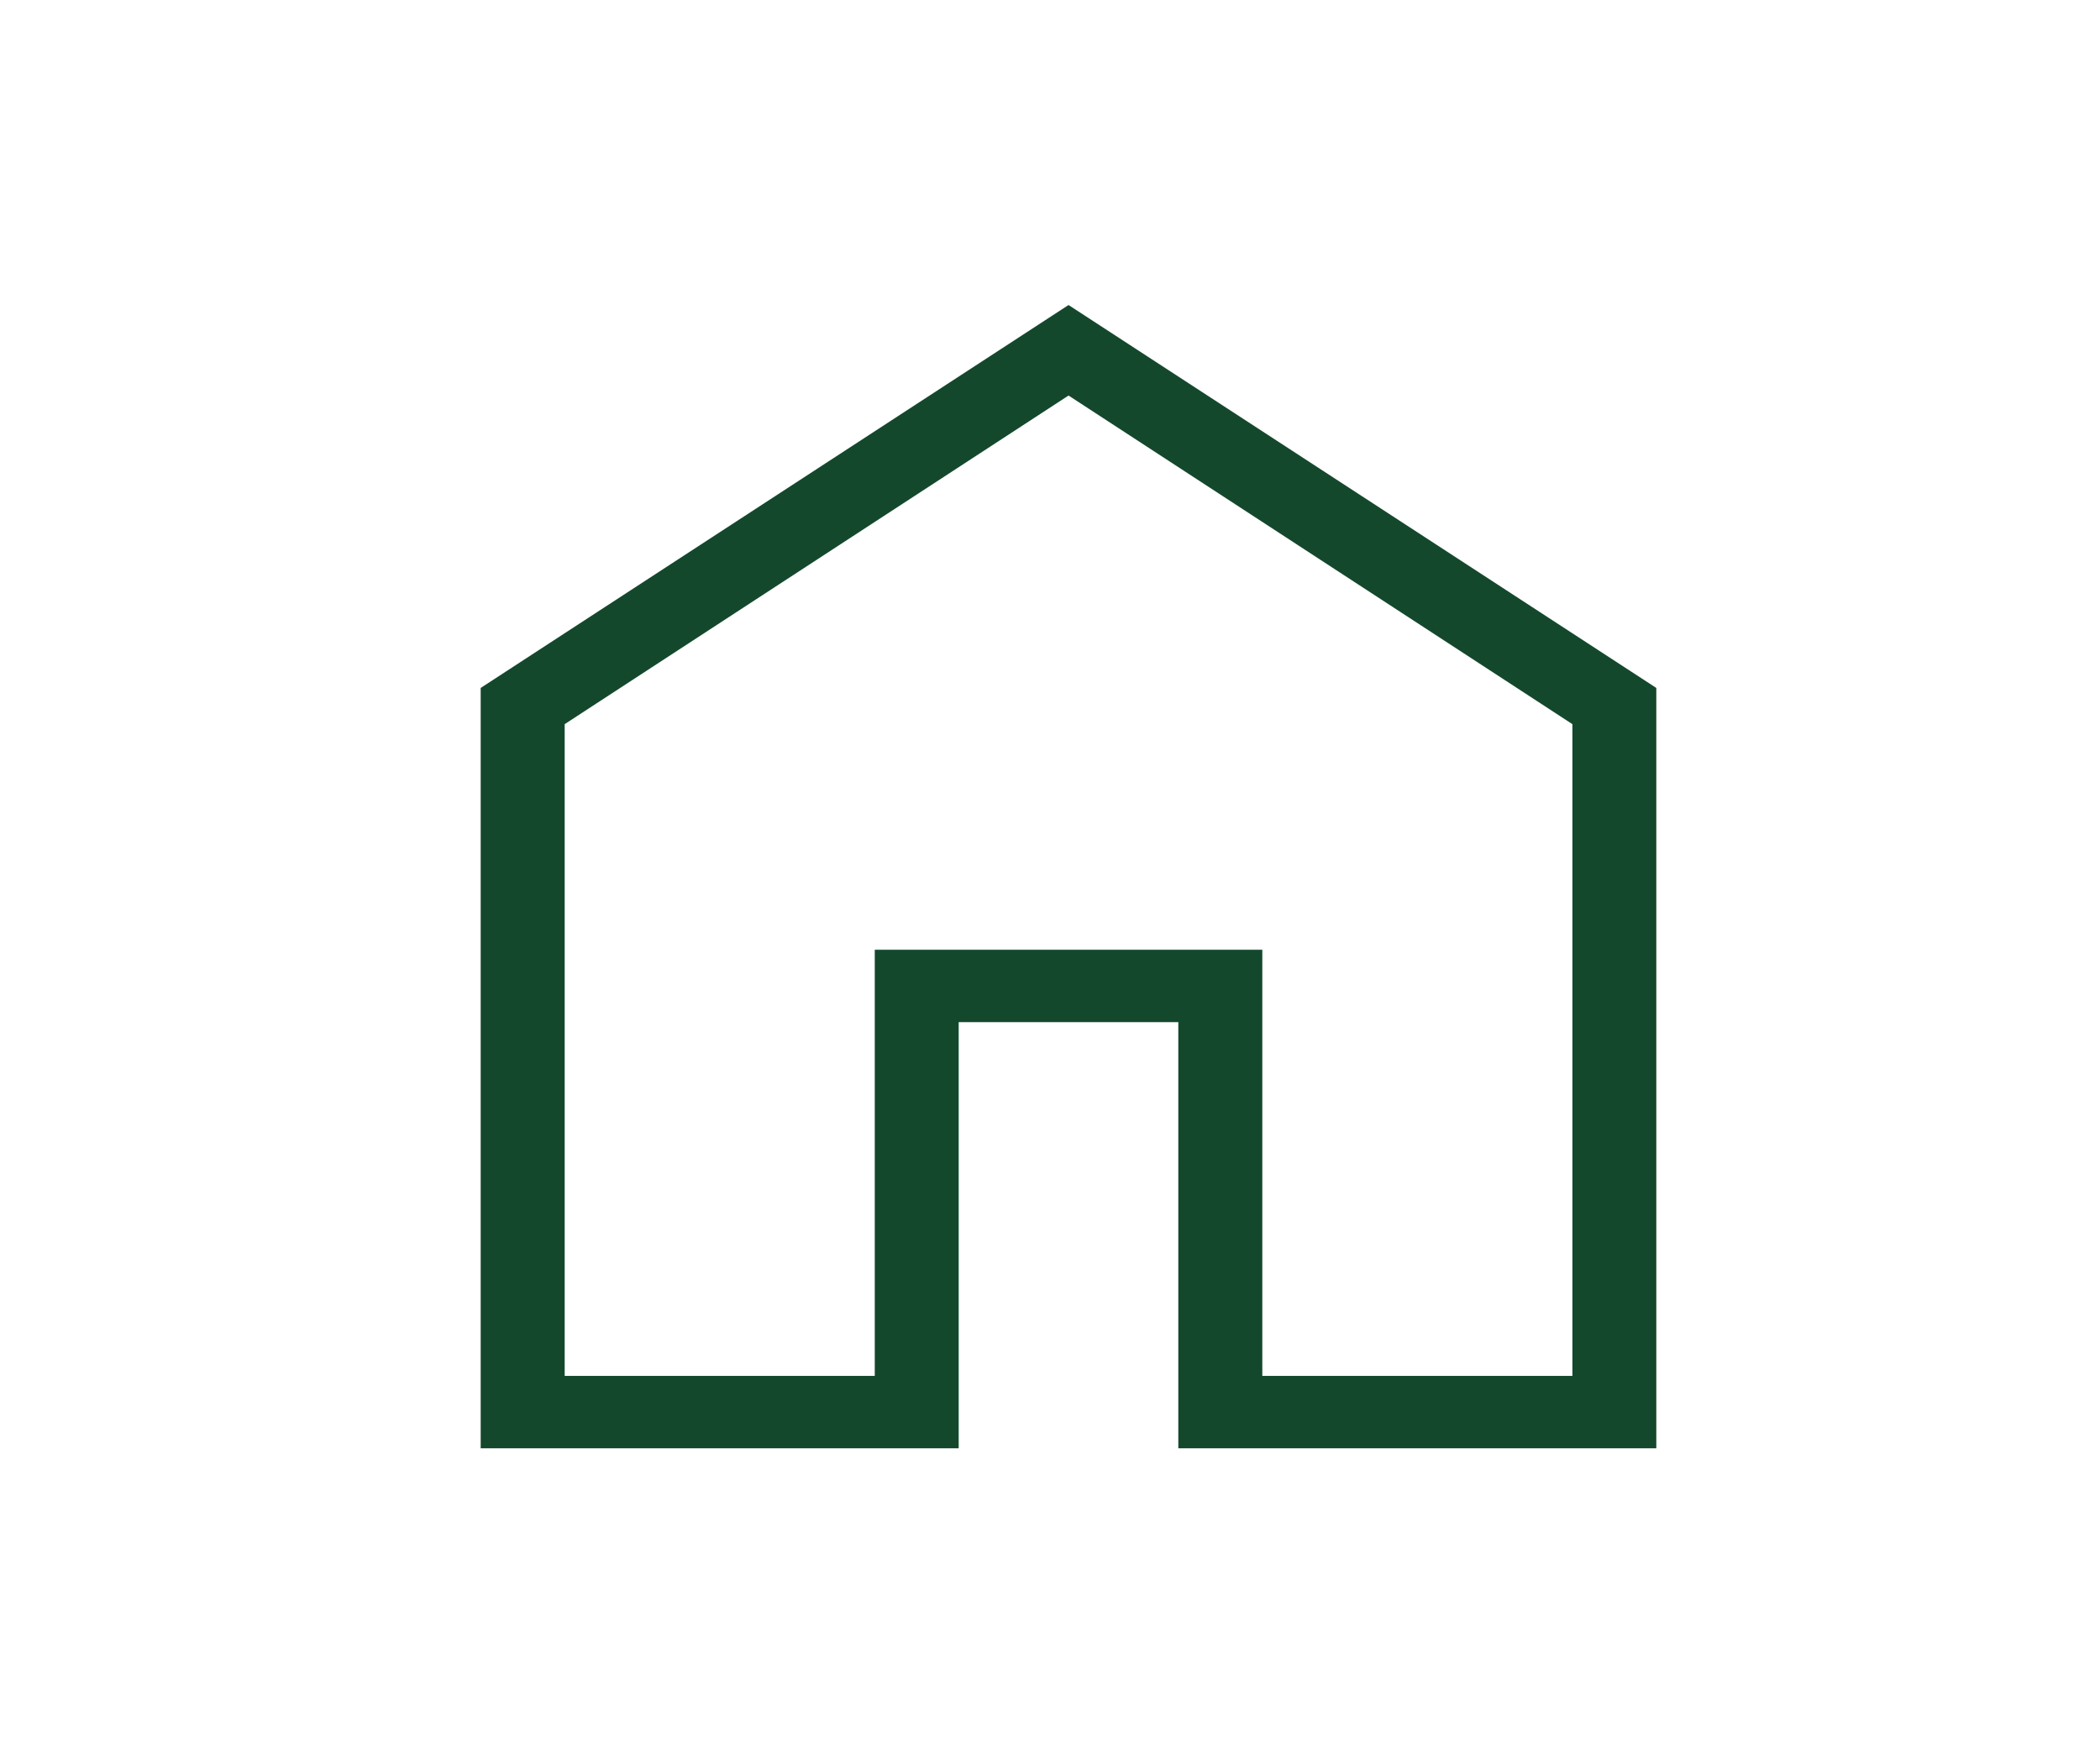 <svg width="29" height="24" viewBox="0 0 29 24" fill="none" xmlns="http://www.w3.org/2000/svg">
<g id="home">
<mask id="mask0_67_154" style="mask-type:alpha" maskUnits="userSpaceOnUse" x="0" y="0" width="29" height="24">
<rect id="Bounding box" x="0.84" width="27.831" height="24" fill="#D9D9D9"/>
</mask>
<g mask="url(#mask0_67_154)">
<path id="home_2" d="M7.798 19H12.08V13.115H17.432V19H21.714V10L14.756 5.462L7.798 10V19ZM6.638 20V9.5L14.756 4.212L22.873 9.5V20H16.272V14.115H13.239V20H6.638Z" fill="#14482D"/>
</g>
</g>
</svg>
